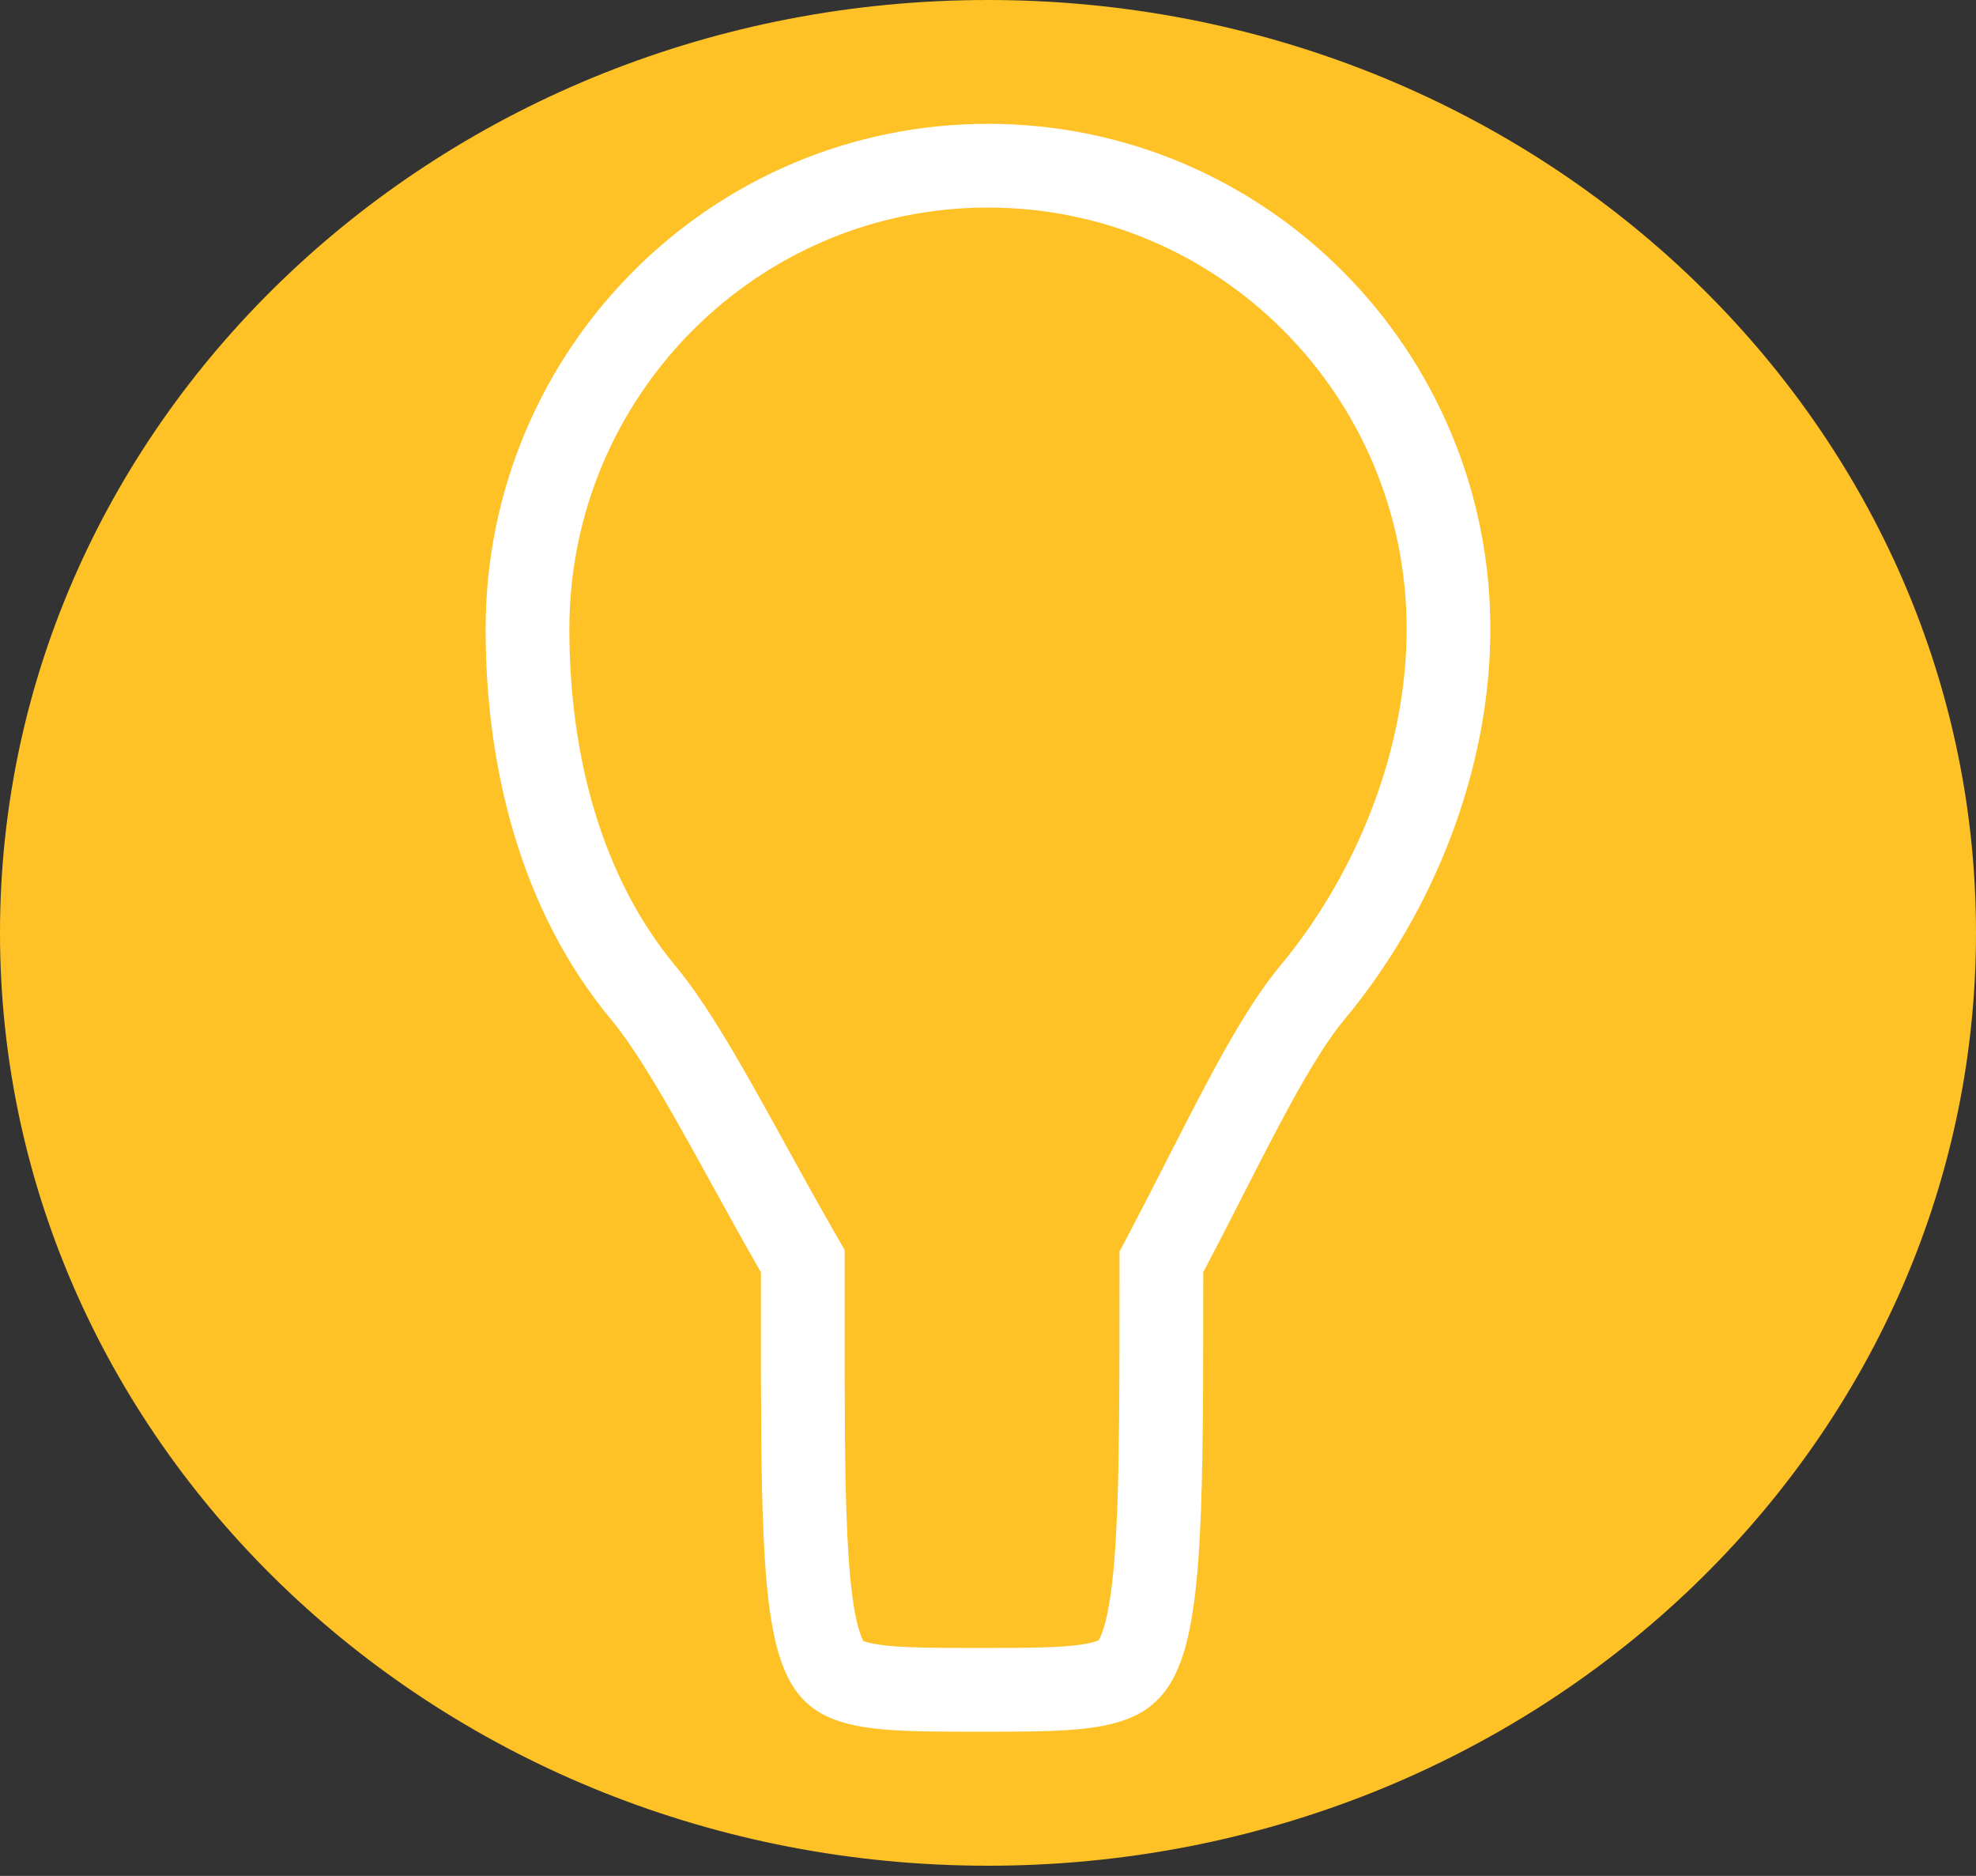 <svg width="118" height="112" viewBox="0 0 118 112" fill="none" xmlns="http://www.w3.org/2000/svg">
<rect x="0" y="0" width="118" height="112" fill="#333333" stroke="none"/>
<path d="M59 111.392C91.585 111.392 118 86.456 118 55.696C118 24.936 91.585 0 59 0C26.415 0 0 24.936 0 55.696C0 86.456 26.415 111.392 59 111.392Z" fill="#FFC226"/>
<path d="M69.642 74.796L69.353 75.344V75.963C69.353 82.85 69.352 87.912 69.148 91.686C68.939 95.535 68.529 97.651 67.936 98.869C67.67 99.415 67.392 99.724 67.106 99.936C66.806 100.158 66.37 100.365 65.663 100.526C64.126 100.877 61.96 100.892 58.5 100.892C55.036 100.892 52.895 100.876 51.39 100.528C50.703 100.369 50.29 100.166 50.012 99.955C49.747 99.754 49.483 99.454 49.229 98.908C48.66 97.685 48.281 95.563 48.1 91.703C47.937 88.239 47.938 83.699 47.939 77.663C47.939 77.109 47.939 76.543 47.939 75.963V75.298L47.608 74.72C46.627 73.008 45.712 71.347 44.817 69.724C44.131 68.478 43.457 67.255 42.775 66.048C41.281 63.404 39.8 60.935 38.422 59.279C33.518 53.385 31.5 45.483 31.5 37.563C31.5 22.267 43.826 9.892 59 9.892C74.174 9.892 86.5 22.267 86.5 37.563C86.5 45.227 83.407 53.207 78.356 59.279C76.955 60.963 75.528 63.459 74.126 66.108C73.416 67.448 72.687 68.879 71.947 70.328L71.929 70.364C71.18 71.832 70.419 73.323 69.642 74.796Z" stroke="white" stroke-width="5"/>
</svg>
